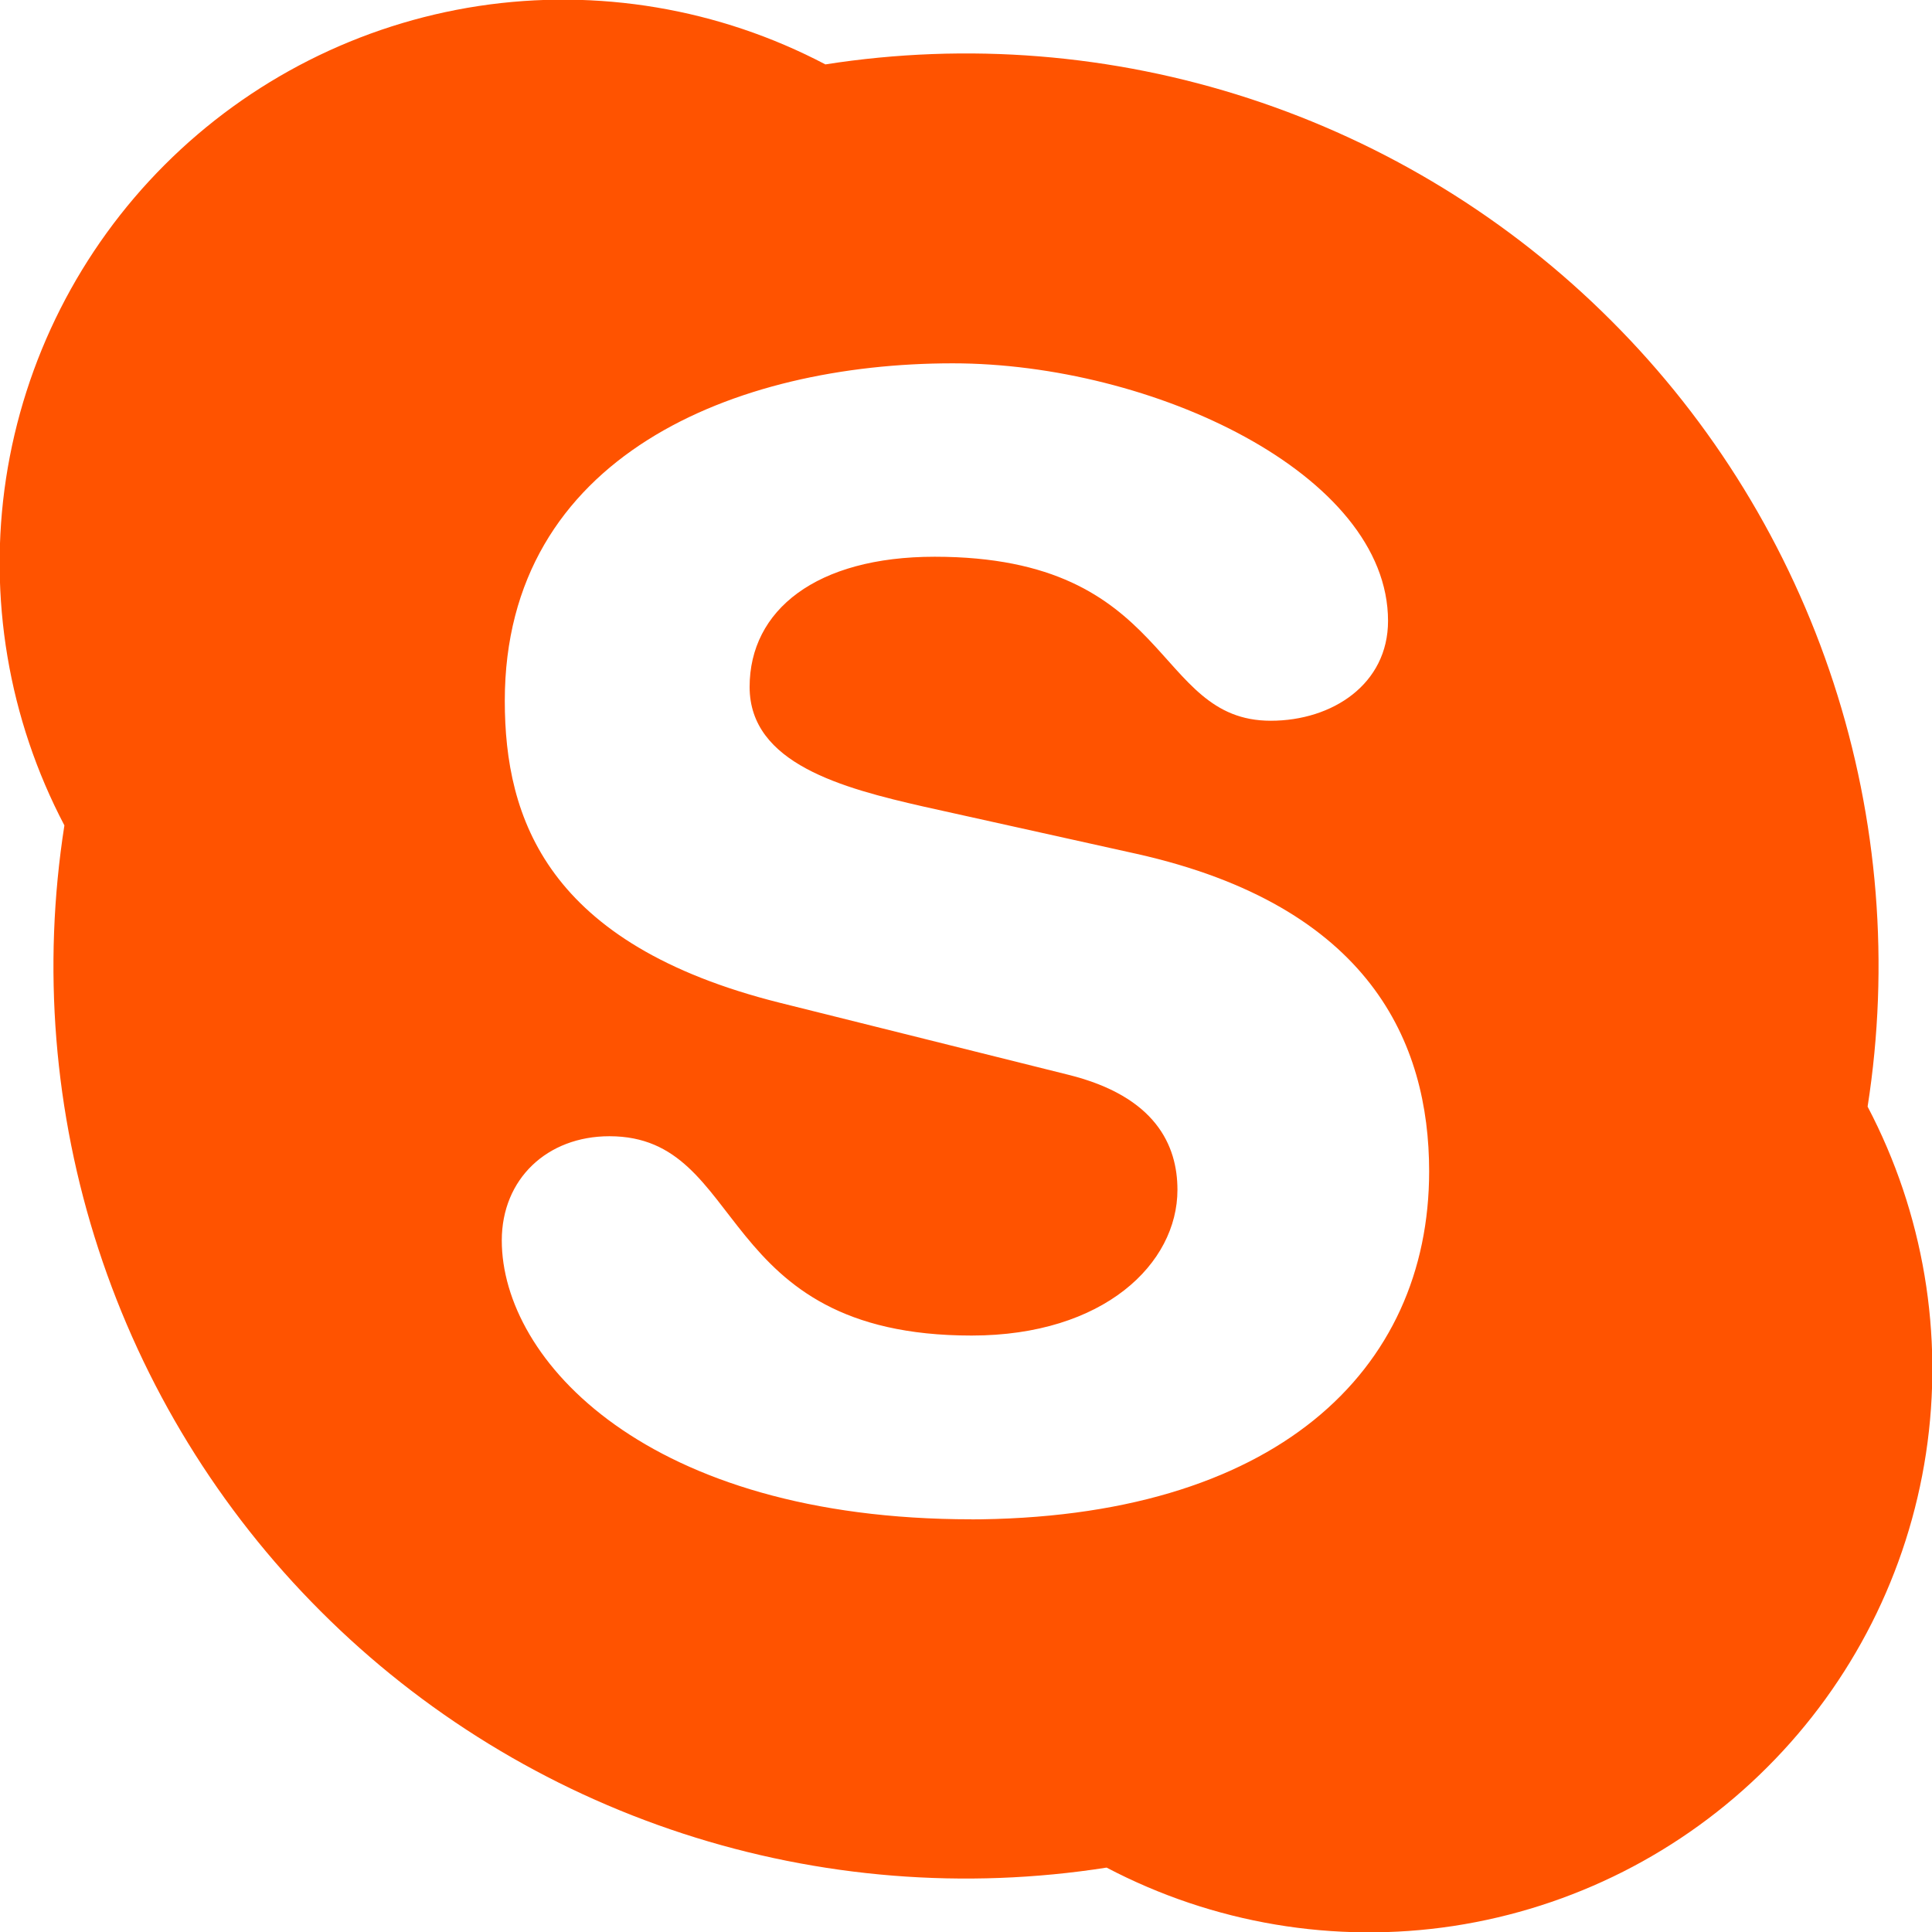 <svg width="18" height="18" viewBox="0 0 18 18" fill="none" xmlns="http://www.w3.org/2000/svg">
<path d="M10.31 17.4C8.988 17.607 7.635 17.498 6.363 17.083C5.091 16.668 3.934 15.959 2.988 15.012C2.041 14.066 1.332 12.909 0.917 11.637C0.502 10.365 0.393 9.012 0.6 7.69C0.079 6.699 -0.112 5.566 0.056 4.459C0.225 3.351 0.743 2.327 1.535 1.535C2.327 0.743 3.351 0.225 4.459 0.056C5.566 -0.112 6.699 0.079 7.69 0.6C9.012 0.393 10.365 0.502 11.637 0.917C12.909 1.332 14.066 2.041 15.012 2.988C15.959 3.934 16.668 5.091 17.083 6.363C17.498 7.635 17.607 8.988 17.4 10.31C17.921 11.302 18.112 12.434 17.944 13.541C17.776 14.649 17.258 15.673 16.465 16.465C15.673 17.258 14.649 17.775 13.541 17.944C12.434 18.112 11.302 17.921 10.31 17.4ZM9.052 14.156H9.012C11.884 14.156 13.315 12.77 13.315 10.913C13.315 9.715 12.764 8.442 10.589 7.955L8.606 7.515C7.851 7.343 6.984 7.115 6.984 6.4C6.984 5.685 7.604 5.187 8.708 5.187C10.938 5.187 10.735 6.715 11.839 6.715C12.415 6.715 12.932 6.373 12.932 5.785C12.932 4.415 10.735 3.385 8.876 3.385C6.855 3.385 4.703 4.244 4.703 6.529C4.703 7.627 5.097 8.799 7.263 9.342L9.952 10.013C10.768 10.215 10.97 10.672 10.97 11.085C10.97 11.772 10.286 12.443 9.052 12.443C6.635 12.443 6.974 10.586 5.678 10.586C5.098 10.586 4.675 10.984 4.675 11.557C4.675 12.671 6.027 14.155 9.052 14.155V14.156Z" fill="#FF5300"/>
</svg>
